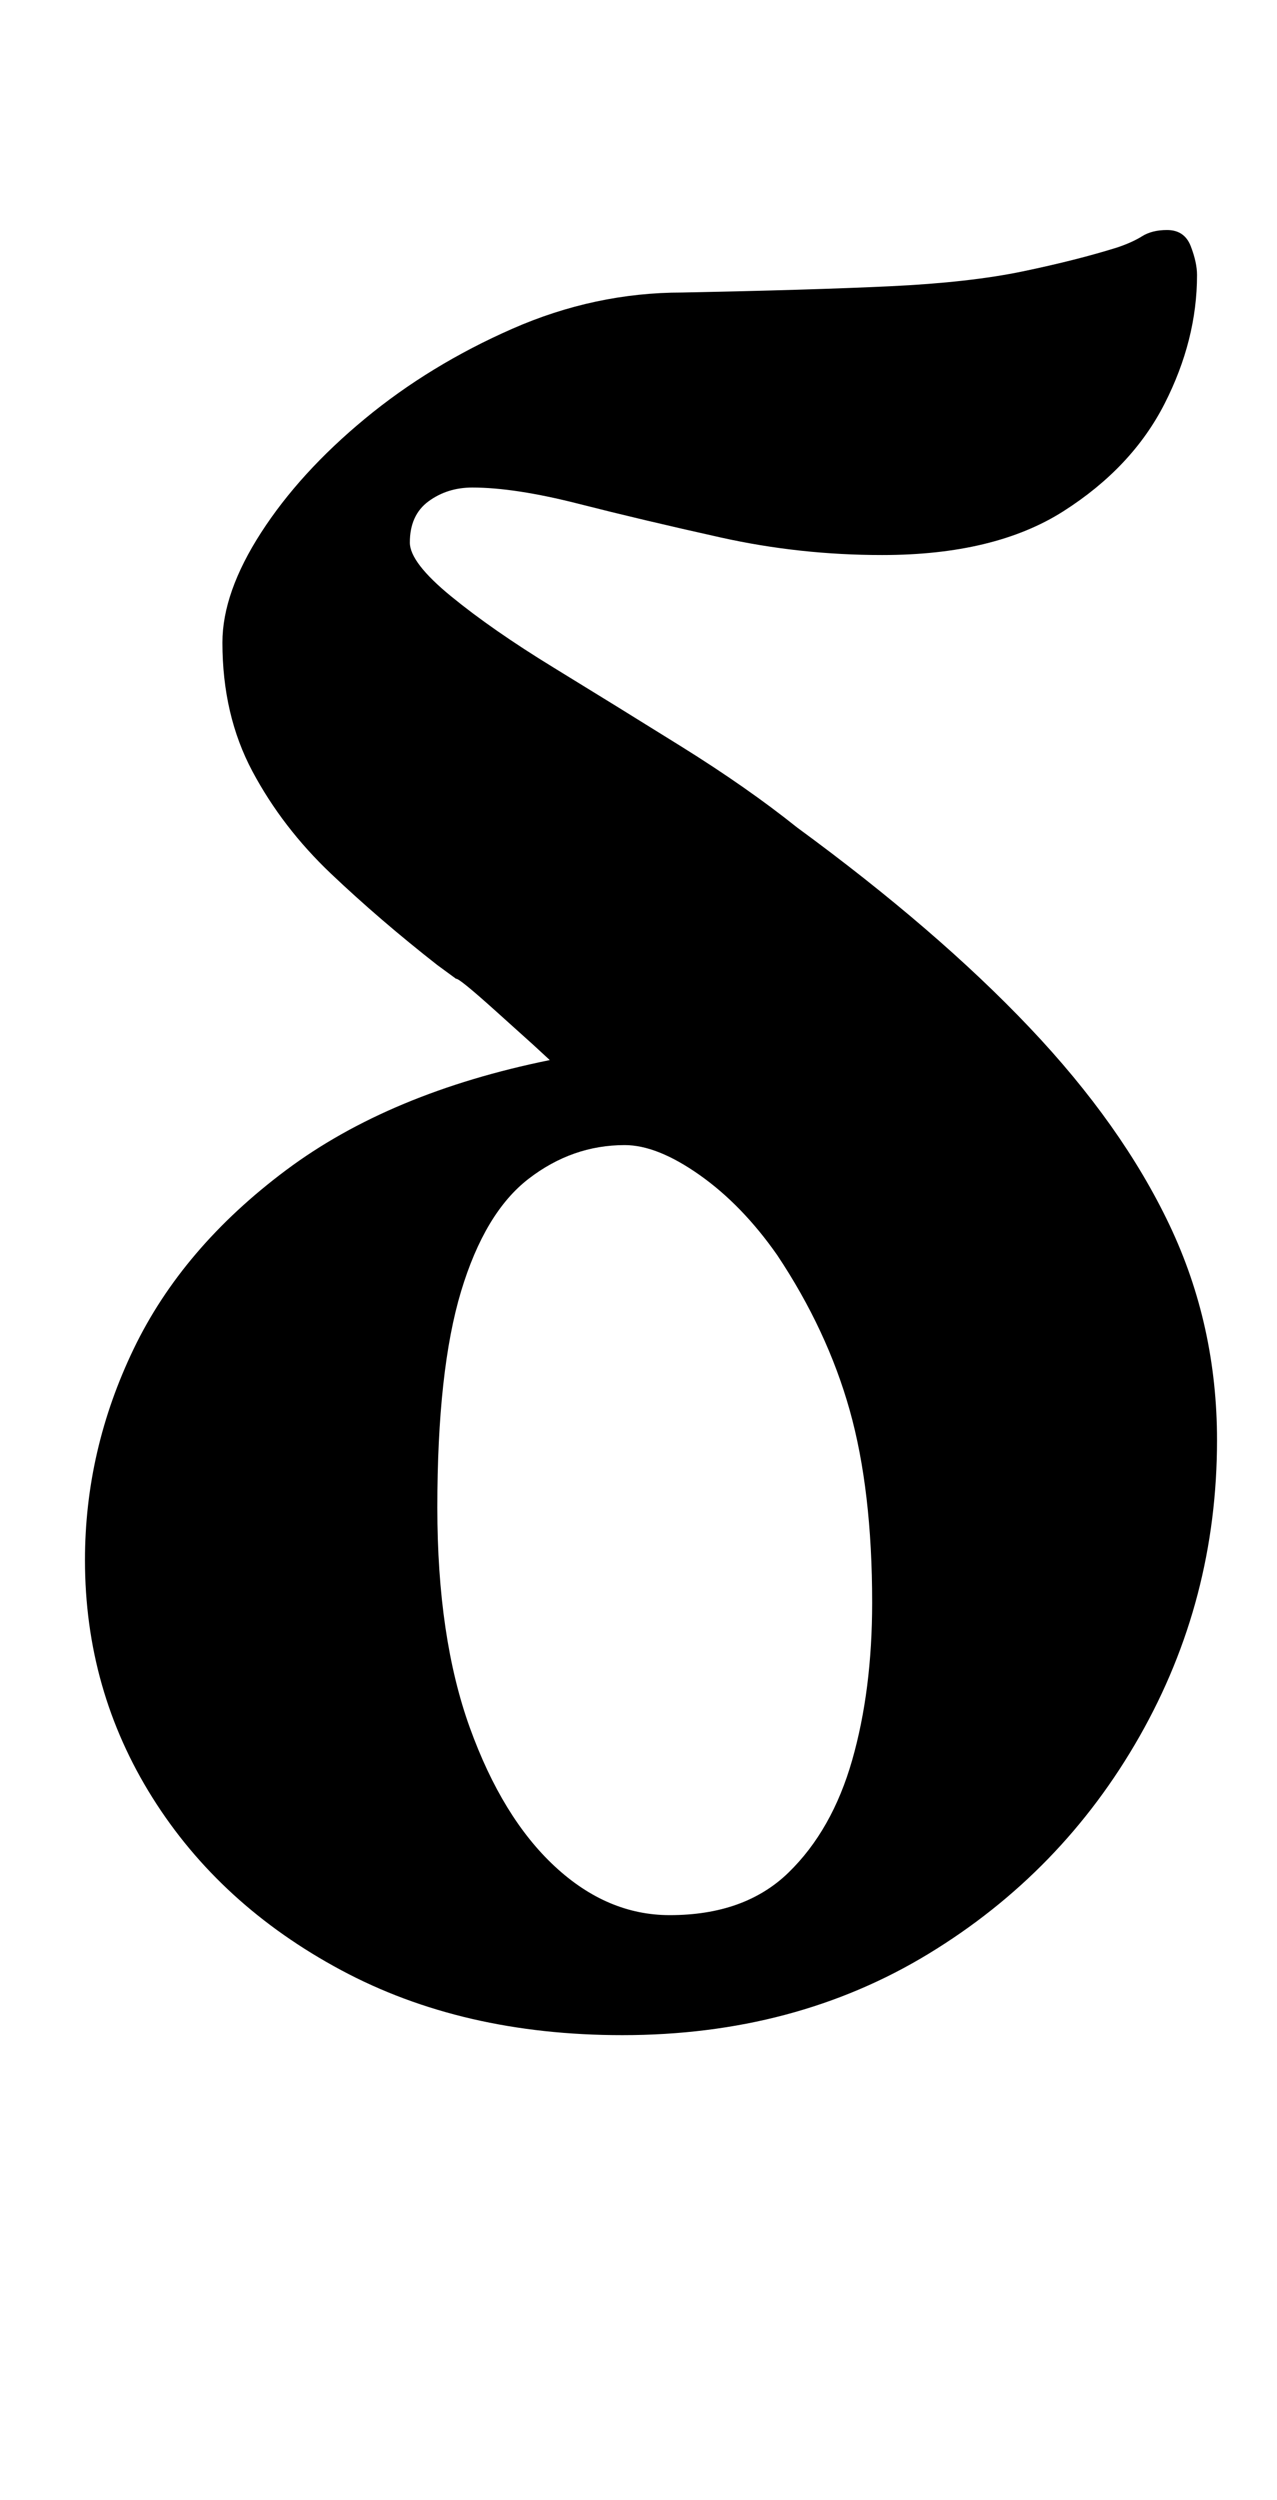 <?xml version="1.0" standalone="no"?>
<!DOCTYPE svg PUBLIC "-//W3C//DTD SVG 1.1//EN" "http://www.w3.org/Graphics/SVG/1.1/DTD/svg11.dtd" >
<svg xmlns="http://www.w3.org/2000/svg" xmlns:xlink="http://www.w3.org/1999/xlink" version="1.1" viewBox="-10 0 511 1000">
  <g transform="matrix(1 0 0 -1 0 800)">
   <path fill="currentColor"
d="M239 -14q-64 0 -112.5 26t-75.5 69t-27 95q0 44 19.5 84.5t61 71.5t105.5 44l-6.5 6t-15 13.5t-16 13l-7.5 5.5q-23 18 -42.5 36.5t-31.5 41t-12 51.5q0 20 15.5 44t41.5 45.5t59 36t68 14.5q51 1 83 2.5t53.5 6t37.5 9.5q6 2 10 4.5t10 2.5q7 0 9.5 -6.5t2.5 -11.5
q0 -26 -13 -51.5t-40.5 -43t-72.5 -17.5q-33 0 -64.5 7t-57 13.5t-42.5 6.5q-10 0 -17.5 -5.5t-7.5 -16.5q0 -8 16.5 -21.5t41 -28.5t51 -31.5t46.5 -32.5q56 -41 93 -80t56 -79t19 -86q0 -64 -31 -118.5t-84.5 -87t-122.5 -32.5zM258 34q30 0 47.5 17t25.5 45t8 63
q0 45 -9 77t-29 62q-14 20 -31 32t-30 12q-21 0 -38.5 -13.5t-27 -45t-9.5 -86.5q0 -52 13 -88t34 -55.5t46 -19.5z" />
  </g>

</svg>
